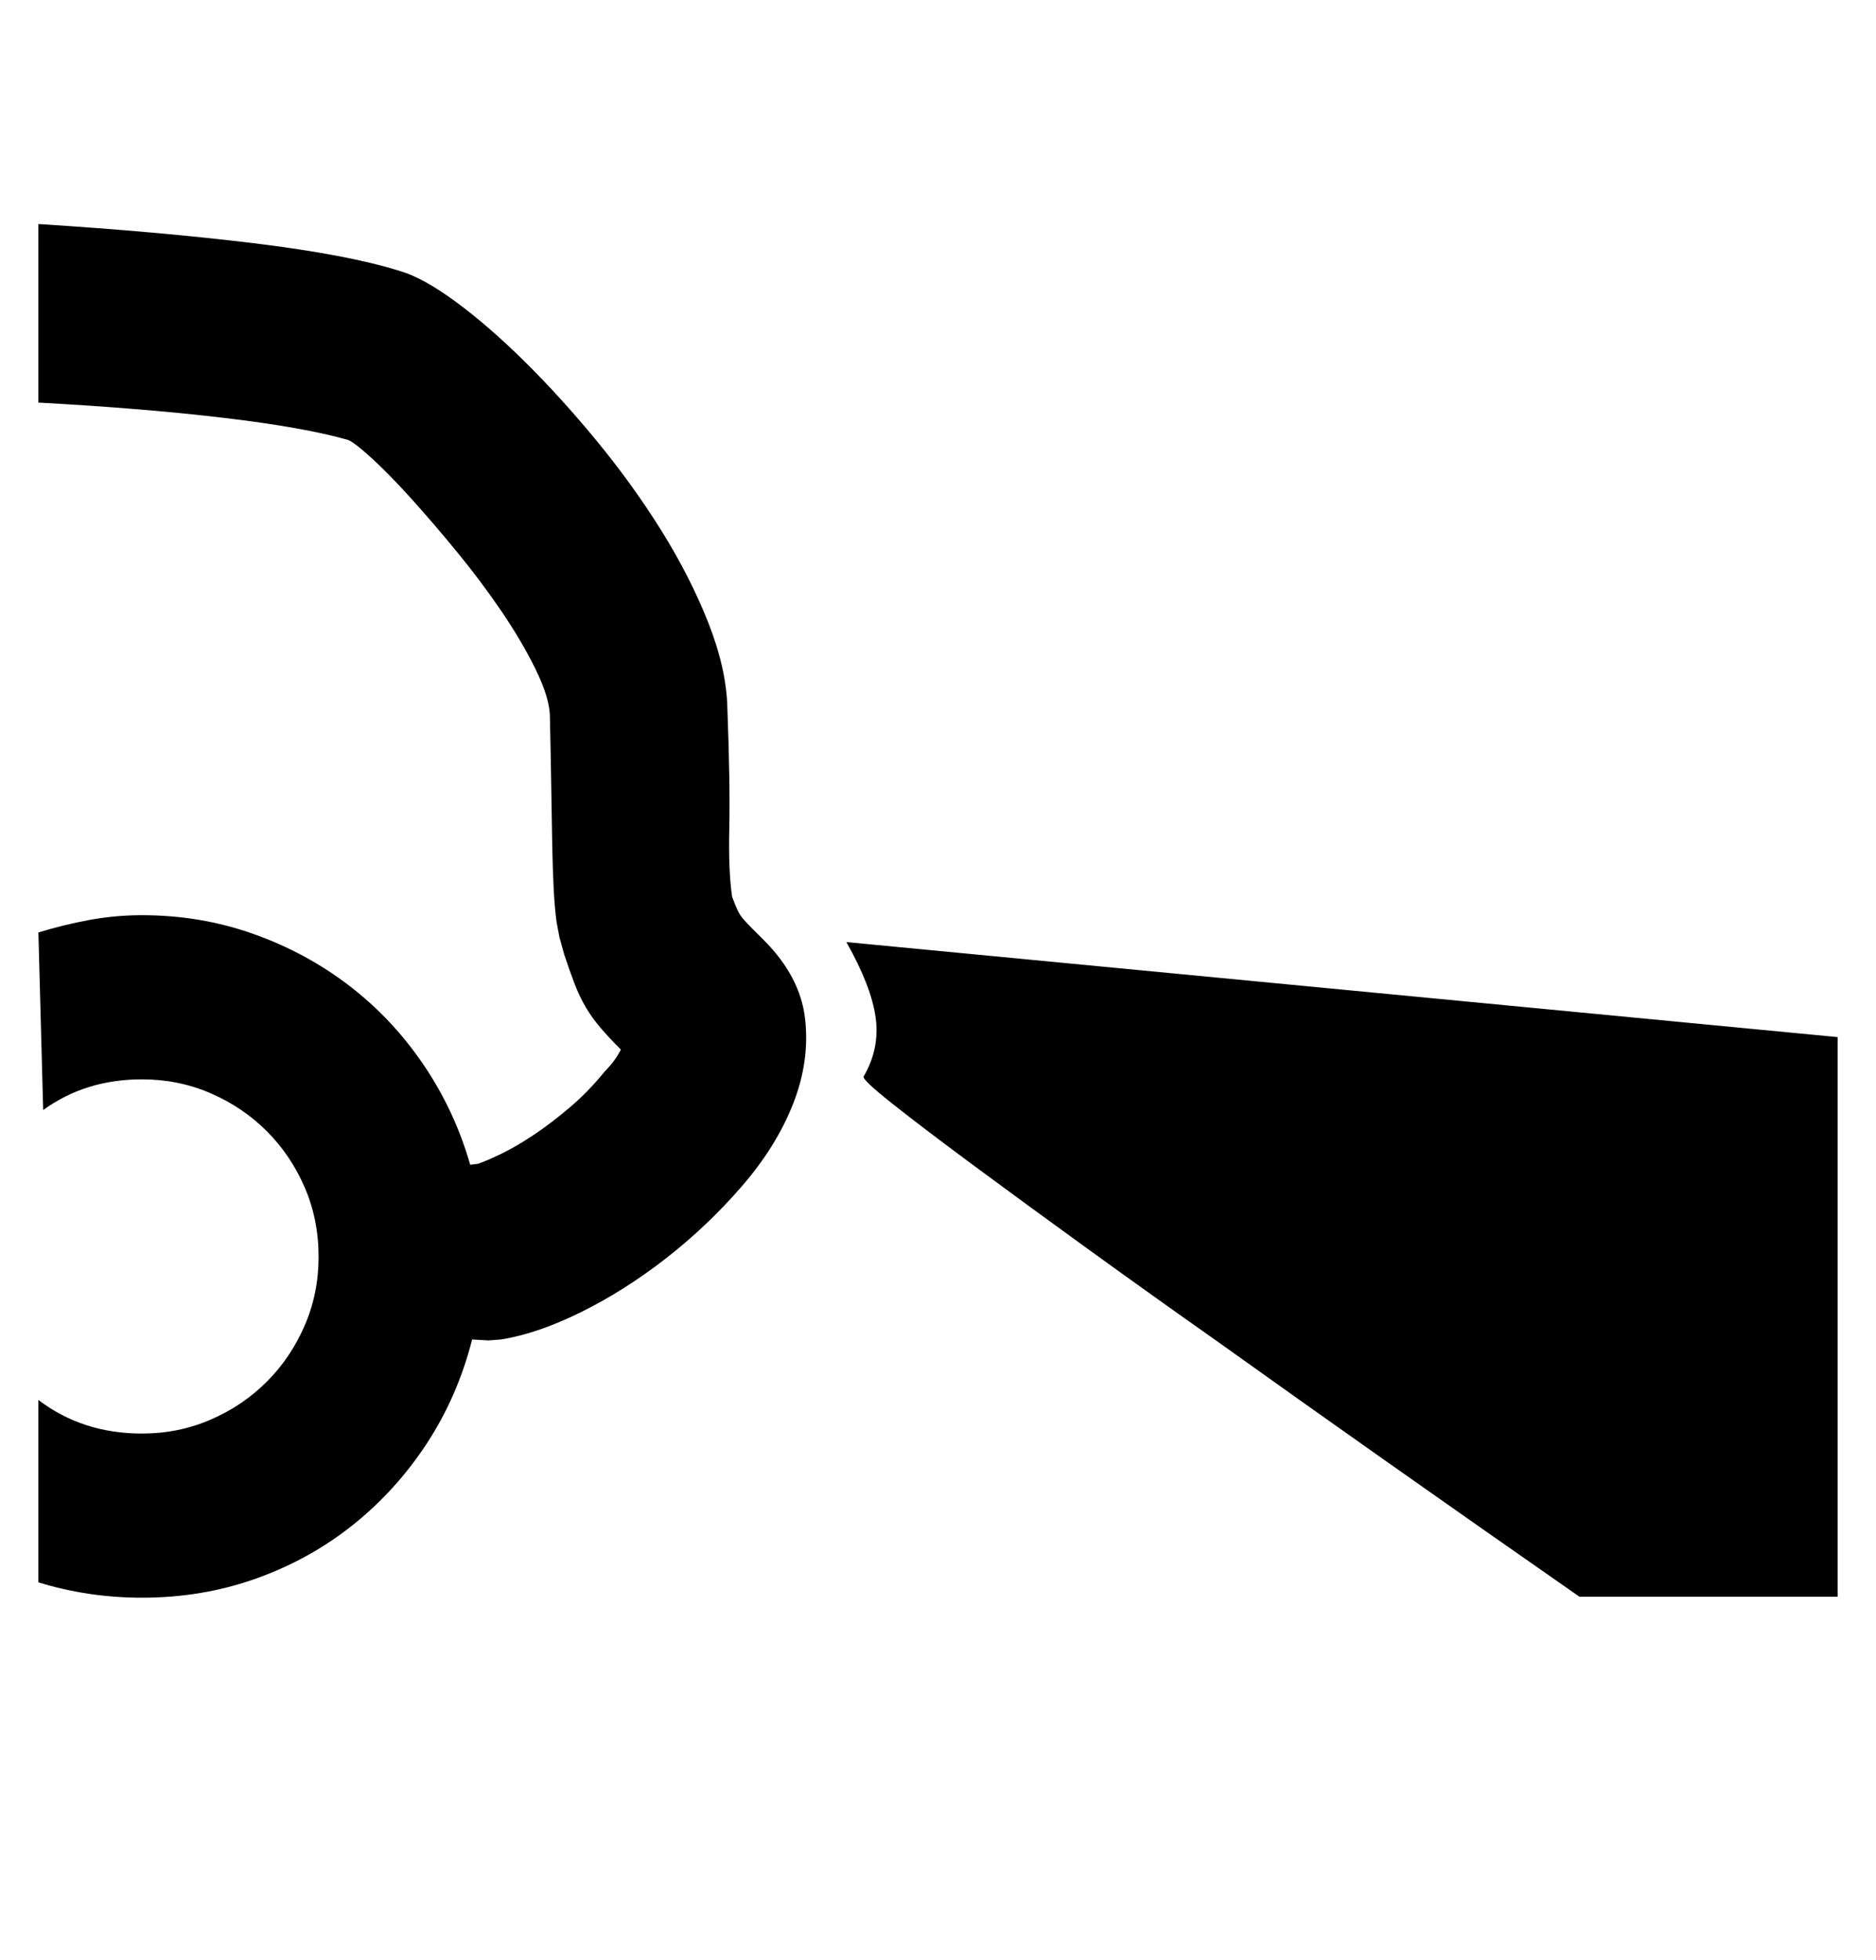 <?xml version='1.0' encoding='utf-8'?>
<svg xmlns="http://www.w3.org/2000/svg" viewBox="0 0 1955 2041" width="383" height="400"><path d="M40 1458q46 35 108 35 38 0 71.5-14.5T278 1439t39.5-58.5T332 1309q0-39-14.5-72.5T278 1178t-58.5-39.5T148 1124q-59 0-103 32l-5-185q26-8 53-13t55-5q61 0 116 19.5t100 54 77.5 82.5 48.5 104l8-1q9-3 24.5-10.5T556 1182t37.5-28.5T630 1116q11-11 17-23-12-12-21-22.5t-15.5-21.5-11.5-24-11-31l-5-18-3-16q-2-15-3-34.5t-1.5-45-1-59T573 744q-1-19-15-47.5T523 637t-46-61.5-48-56-41-42-25-19.5q-45-13-129-23T40 419V233q126 8 224.5 20T417 282q24 7 58 32t71.5 62 75 82.5T689 552t49 96 20 89q3 80 2 125.5t3 71.5q3 8 5.5 13.5t6.5 10 9 9.5l12 12q38 38 43 82t-12.5 88.5-53.5 86-79 75-88.5 56T522 1395l-13 1-17-1q-15 59-47 108t-77 85-101 56-119 20q-28 0-55-4t-53-12v-190zm1875-378L882 981q26 46 30.5 78.5T900 1121q-2 3 29.5 28t83.5 63.5 119 87 138 98.5q165 118 376 265h269v-583z" fill="#000000"></path></svg>